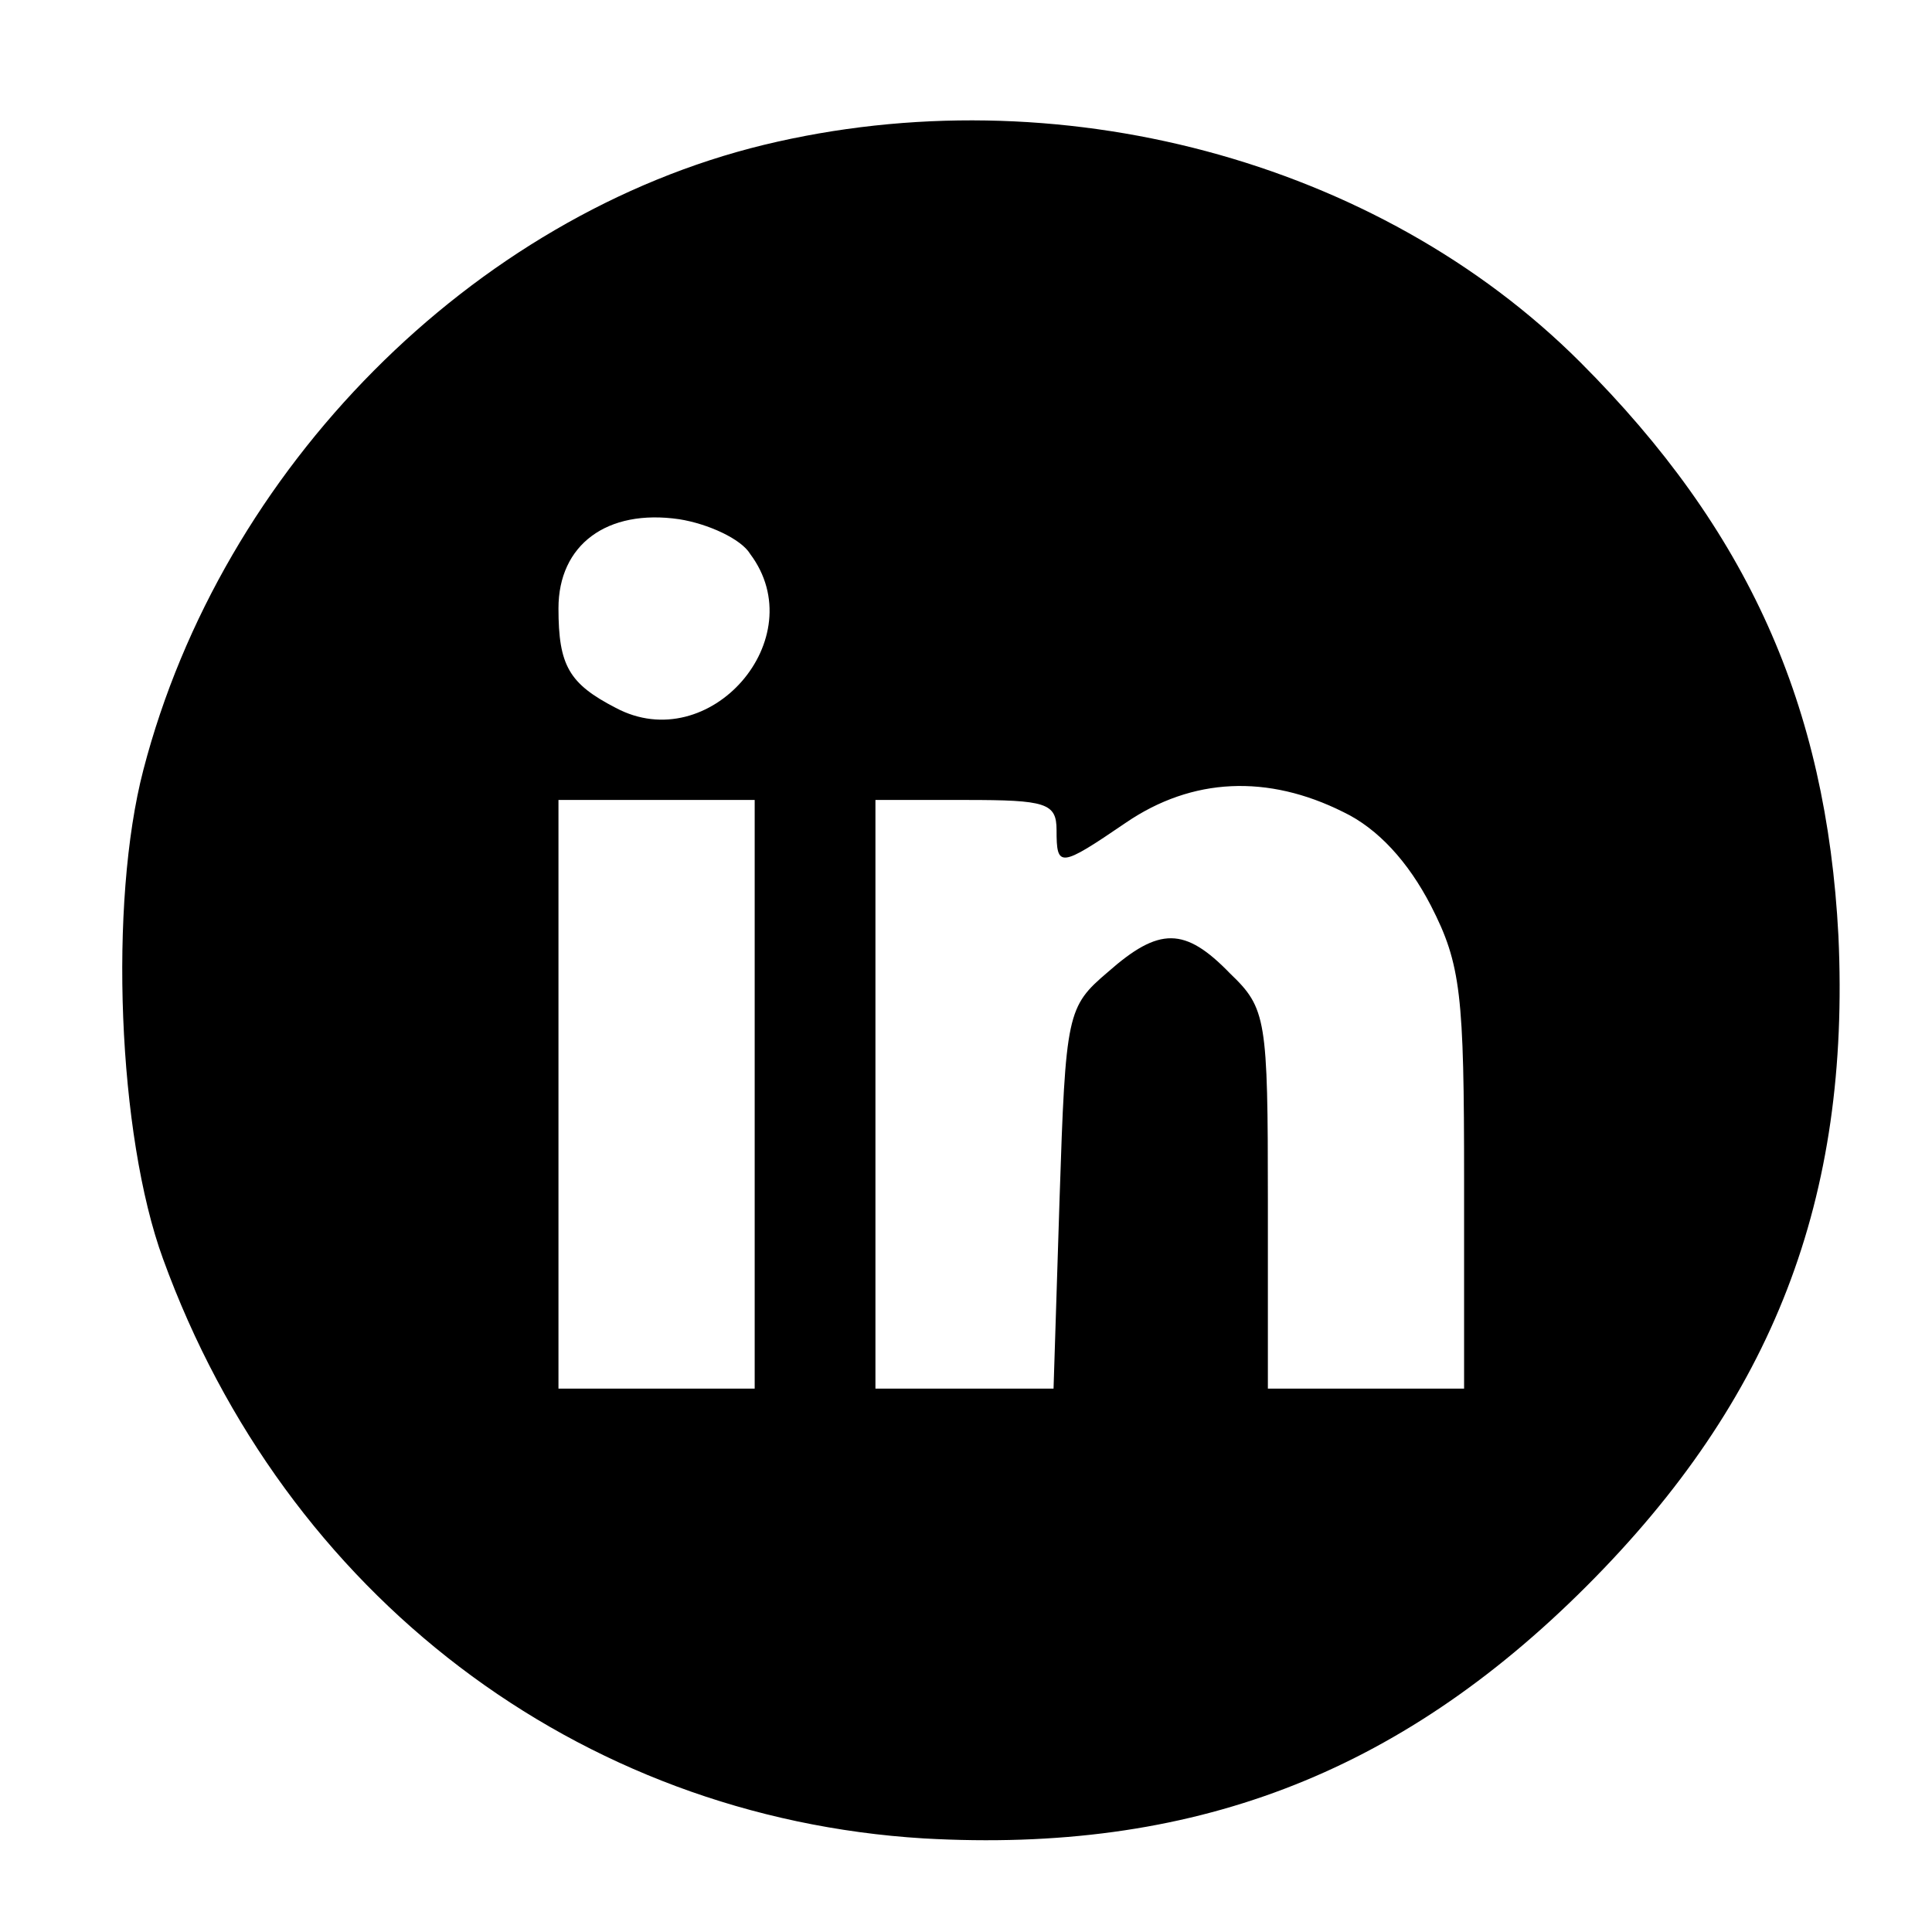 <svg xmlns="http://www.w3.org/2000/svg" version="1.0" width="128pt" height="128pt" viewBox="0 0 128 128" preserveAspectRatio="xMidYMid meet">
<style>
	.style0{
		fill:	#000000;
	}
</style>
<g class="style0">
<path d="M50.6 9.6 c-19.3 4.7 -35.9 21.4 -41.1 41.4 -2.3 8.8 -1.7 24.2 1.3 32.4 8.1 22.3 27.5 37 50.4 38.4 17.7 1 31.4 -4.2 43.9 -16.7 12.4 -12.4 17.5 -25.7 16.7 -43.1 -0.8 -15.3 -6 -26.9 -17.1 -38 -13.4 -13.4 -34.7 -19.1 -54.1 -14.4zm-0.9 27.1c4.2 5.6 -2.7 13.5 -8.9 10.2 -3.1 -1.6 -3.8 -2.8 -3.8 -6.6 0 -4.2 3.2 -6.6 8 -5.9 1.9 0.3 4.1 1.3 4.7 2.3zm39.3 17.1c2.3 1.1 4.3 3.3 5.8 6.2 2 3.9 2.2 5.9 2.2 18.2l0 13.8 -6.5 -0 -6.5 -0 0 -12.5c0 -12 -0.1 -12.7 -2.5 -15 -3 -3.1 -4.7 -3.1 -8.1 -0.1 -2.7 2.3 -2.8 2.7 -3.2 15l-0.4 12.6 -5.9 -0 -5.9 -0 0 -19.5 0 -19.5 6 -0c5.3 -0 6 0.2 6 2 0 2.5 0.2 2.5 4.6 -0.5 4.4 -3 9.4 -3.2 14.4 -0.7zm-39 18.7l0 19.5 -6.5 -0 -6.5 -0 0 -19.5 0 -19.5 6.5 -0 6.5 -0 0 19.5z"/>
</g>
</svg>
